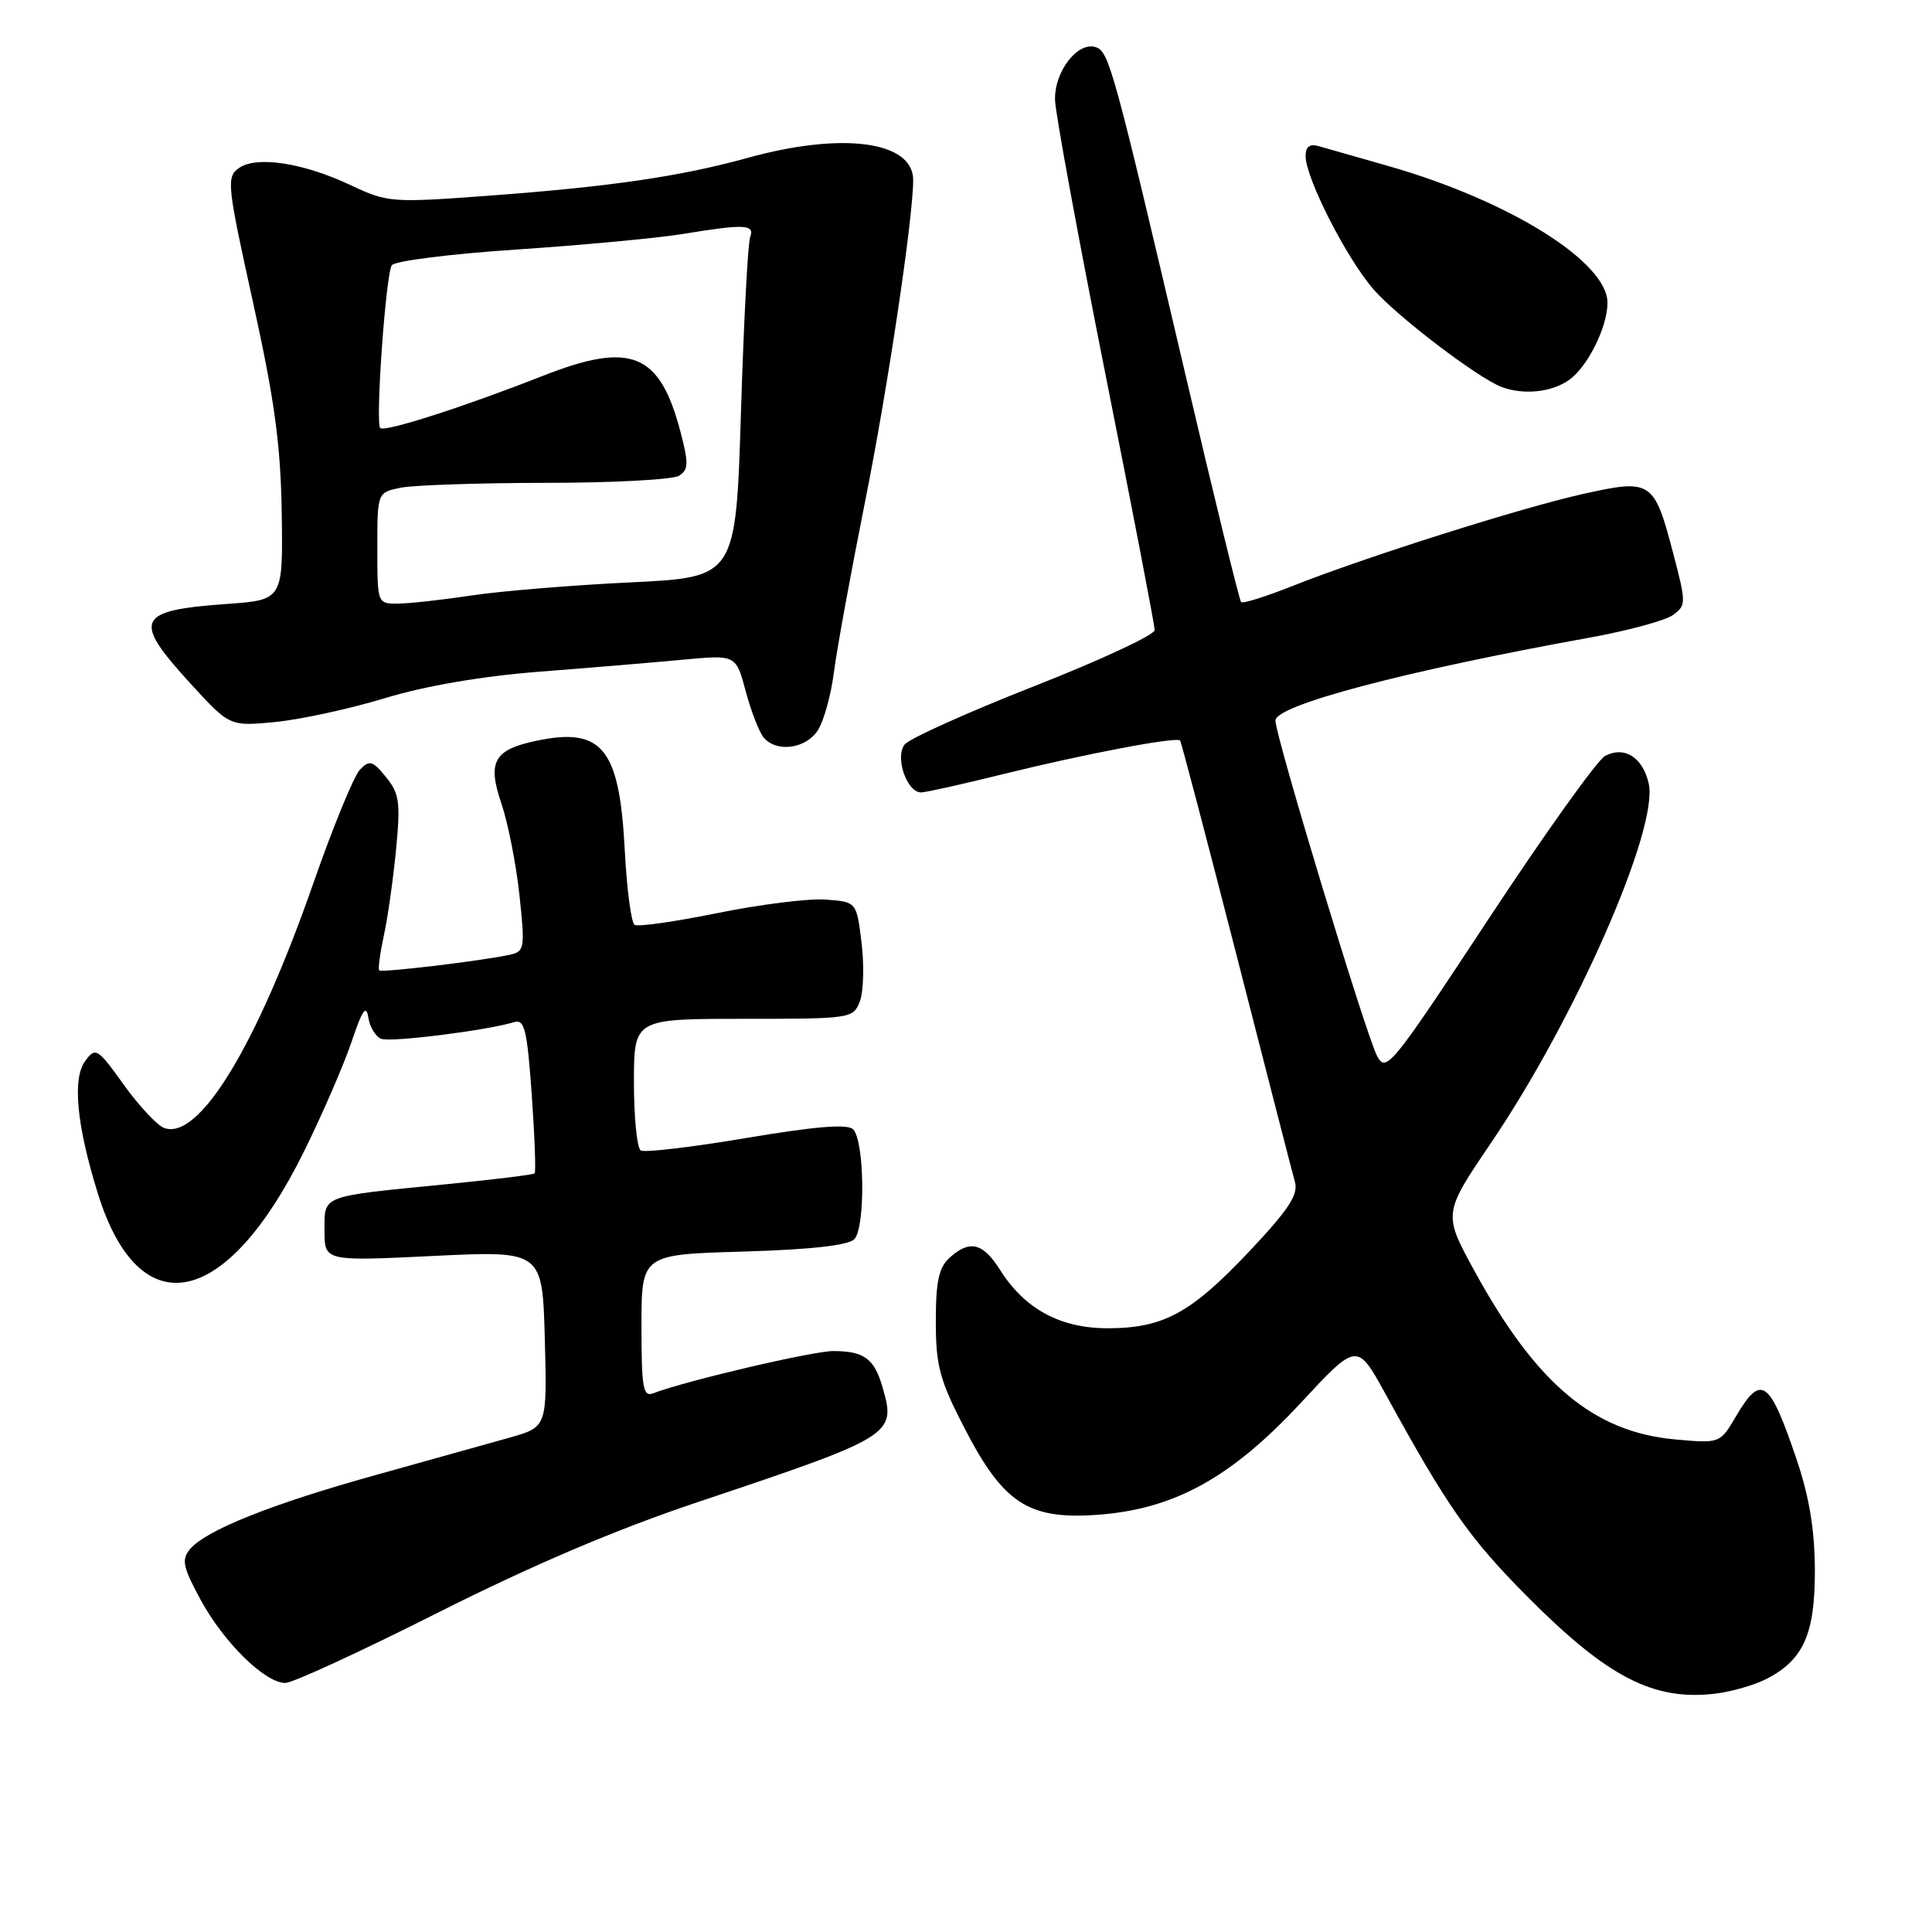 <?xml version="1.0" encoding="UTF-8" standalone="no"?>
<!DOCTYPE svg PUBLIC "-//W3C//DTD SVG 1.1//EN" "http://www.w3.org/Graphics/SVG/1.1/DTD/svg11.dtd" >
<svg xmlns="http://www.w3.org/2000/svg" xmlns:xlink="http://www.w3.org/1999/xlink" version="1.1" viewBox="0 0 256 256">
 <g >
 <path fill="currentColor"
d=" M 234.10 222.45 C 238.99 219.92 240.50 216.50 240.48 208.04 C 240.47 202.80 239.74 198.37 238.10 193.50 C 234.47 182.77 233.39 181.98 230.05 187.63 C 227.91 191.27 227.91 191.27 221.95 190.73 C 211.15 189.75 203.55 183.36 195.36 168.38 C 191.22 160.80 191.22 160.80 197.60 151.39 C 208.74 134.96 219.78 109.82 218.47 103.86 C 217.70 100.36 215.25 98.80 212.68 100.17 C 211.65 100.72 204.71 110.43 197.26 121.74 C 184.31 141.39 183.66 142.19 182.46 139.90 C 180.97 137.05 169.00 97.54 169.00 95.48 C 169.00 93.44 186.11 88.92 210.68 84.48 C 215.74 83.56 220.69 82.22 221.68 81.49 C 223.43 80.21 223.44 79.91 221.71 73.33 C 219.19 63.69 218.81 63.44 209.86 65.43 C 201.60 67.26 180.78 73.86 171.18 77.68 C 167.70 79.06 164.68 80.01 164.45 79.78 C 164.23 79.56 160.88 65.90 157.03 49.44 C 147.66 9.47 146.97 6.92 145.28 6.28 C 142.88 5.36 139.66 9.47 139.80 13.28 C 139.87 15.15 142.87 31.45 146.46 49.51 C 150.06 67.56 153.00 82.85 153.00 83.49 C 153.00 84.13 145.82 87.47 137.04 90.92 C 128.26 94.37 120.55 97.84 119.89 98.63 C 118.54 100.26 120.14 105.00 122.05 105.00 C 122.65 105.00 127.49 103.92 132.82 102.60 C 143.82 99.88 155.95 97.58 156.37 98.13 C 156.53 98.33 159.88 111.10 163.83 126.50 C 167.77 141.90 171.26 155.46 171.59 156.64 C 172.05 158.31 170.72 160.32 165.56 165.79 C 157.80 174.02 154.15 176.00 146.75 176.00 C 140.48 176.00 135.77 173.44 132.50 168.25 C 130.24 164.67 128.49 164.25 125.83 166.65 C 124.40 167.95 124.00 169.79 124.00 175.09 C 124.00 180.95 124.50 182.84 127.75 189.14 C 132.91 199.16 136.21 201.35 145.26 200.73 C 155.50 200.03 163.09 195.87 172.36 185.89 C 179.82 177.86 179.82 177.86 183.57 184.68 C 191.83 199.75 194.70 203.83 202.43 211.61 C 213.06 222.29 219.14 225.41 227.35 224.41 C 229.48 224.15 232.51 223.27 234.10 222.45 Z  M 58.02 213.69 C 70.57 207.37 81.64 202.66 92.50 199.02 C 118.36 190.36 118.76 190.12 116.96 183.88 C 115.86 180.03 114.53 179.04 110.45 179.02 C 107.78 179.00 90.85 182.97 86.57 184.61 C 85.21 185.13 85.00 183.94 85.00 175.72 C 85.00 166.23 85.00 166.23 98.48 165.84 C 107.36 165.58 112.38 165.02 113.19 164.21 C 114.69 162.71 114.57 151.17 113.04 149.64 C 112.30 148.90 108.04 149.25 98.90 150.79 C 91.70 152.00 85.40 152.75 84.90 152.44 C 84.41 152.13 84.00 148.08 84.00 143.44 C 84.00 135.00 84.00 135.00 98.52 135.00 C 112.82 135.00 113.06 134.96 113.94 132.67 C 114.42 131.39 114.52 127.90 114.16 124.92 C 113.50 119.50 113.50 119.50 109.40 119.20 C 107.15 119.03 100.71 119.84 95.10 120.98 C 89.49 122.12 84.54 122.83 84.09 122.55 C 83.64 122.28 83.05 117.78 82.78 112.57 C 82.08 99.16 79.79 96.33 71.11 98.15 C 65.45 99.33 64.55 100.91 66.43 106.45 C 67.31 109.04 68.39 114.51 68.83 118.60 C 69.58 125.64 69.51 126.08 67.56 126.51 C 63.87 127.31 50.57 128.91 50.25 128.58 C 50.07 128.41 50.36 126.29 50.88 123.88 C 51.40 121.47 52.12 116.33 52.49 112.46 C 53.08 106.29 52.91 105.12 51.14 102.96 C 49.36 100.78 48.96 100.67 47.68 102.00 C 46.89 102.83 44.12 109.58 41.53 117.00 C 33.95 138.73 26.33 151.21 21.72 149.45 C 20.80 149.09 18.40 146.52 16.39 143.72 C 12.92 138.88 12.67 138.73 11.30 140.57 C 9.56 142.89 10.15 149.10 12.97 158.16 C 18.48 175.85 29.99 173.47 40.32 152.50 C 42.76 147.55 45.58 141.03 46.60 138.00 C 47.99 133.84 48.53 133.06 48.80 134.81 C 48.99 136.08 49.77 137.36 50.52 137.65 C 51.80 138.14 64.52 136.54 68.12 135.44 C 69.51 135.02 69.84 136.39 70.46 145.05 C 70.85 150.61 71.02 155.31 70.84 155.48 C 70.65 155.66 65.33 156.31 59.00 156.93 C 42.35 158.57 43.00 158.32 43.00 163.08 C 43.00 167.12 43.00 167.12 57.44 166.42 C 71.87 165.72 71.87 165.72 72.19 177.41 C 72.50 189.09 72.50 189.09 67.50 190.50 C 64.75 191.27 56.79 193.49 49.82 195.44 C 35.96 199.29 27.24 202.78 25.16 205.29 C 24.02 206.67 24.24 207.67 26.61 212.03 C 29.69 217.68 35.12 223.00 37.81 223.00 C 38.77 223.00 47.86 218.81 58.02 213.69 Z  M 108.38 96.75 C 109.17 95.51 110.13 92.03 110.51 89.00 C 110.90 85.97 112.75 75.85 114.62 66.50 C 117.60 51.65 121.00 28.93 121.00 23.85 C 121.00 18.69 111.60 17.44 99.03 20.93 C 90.11 23.40 80.72 24.76 64.50 25.95 C 51.92 26.88 51.35 26.83 46.50 24.55 C 40.16 21.55 33.91 20.61 31.61 22.30 C 29.99 23.48 30.11 24.59 33.52 40.03 C 36.39 53.04 37.19 58.91 37.33 68.00 C 37.50 79.50 37.50 79.50 30.00 80.03 C 18.05 80.89 17.50 82.10 25.21 90.54 C 30.43 96.25 30.43 96.25 36.46 95.67 C 39.78 95.35 46.33 93.93 51.00 92.51 C 56.41 90.87 63.86 89.60 71.50 89.00 C 78.10 88.49 86.65 87.78 90.51 87.41 C 97.52 86.76 97.52 86.76 98.81 91.59 C 99.52 94.25 100.59 97.00 101.18 97.71 C 102.87 99.76 106.80 99.23 108.38 96.75 Z  M 207.88 50.37 C 210.36 48.63 213.00 43.34 213.00 40.11 C 213.00 34.71 199.98 26.58 184.00 22.01 C 179.88 20.84 175.71 19.64 174.75 19.37 C 173.54 19.02 173.00 19.43 173.00 20.68 C 173.00 23.61 178.47 34.32 182.03 38.38 C 185.20 42.00 195.92 50.15 199.00 51.29 C 201.90 52.36 205.58 51.98 207.88 50.37 Z  M 50.00 72.62 C 50.00 65.25 50.00 65.25 53.12 64.62 C 54.84 64.28 63.51 63.99 72.38 63.98 C 81.24 63.98 89.16 63.55 89.97 63.04 C 91.23 62.25 91.26 61.40 90.19 57.30 C 87.43 46.74 83.65 45.19 71.91 49.81 C 61.43 53.93 50.96 57.29 50.38 56.72 C 49.72 56.05 51.11 36.44 51.91 35.15 C 52.26 34.58 59.73 33.64 68.52 33.06 C 77.31 32.47 87.20 31.54 90.50 31.00 C 98.65 29.66 100.04 29.72 99.40 31.41 C 99.10 32.18 98.55 42.64 98.18 54.66 C 97.50 76.50 97.50 76.50 83.50 77.17 C 75.80 77.54 66.35 78.32 62.50 78.90 C 58.65 79.48 54.26 79.97 52.75 79.98 C 50.00 80.00 50.00 80.00 50.00 72.62 Z "/>
</g>
</svg>